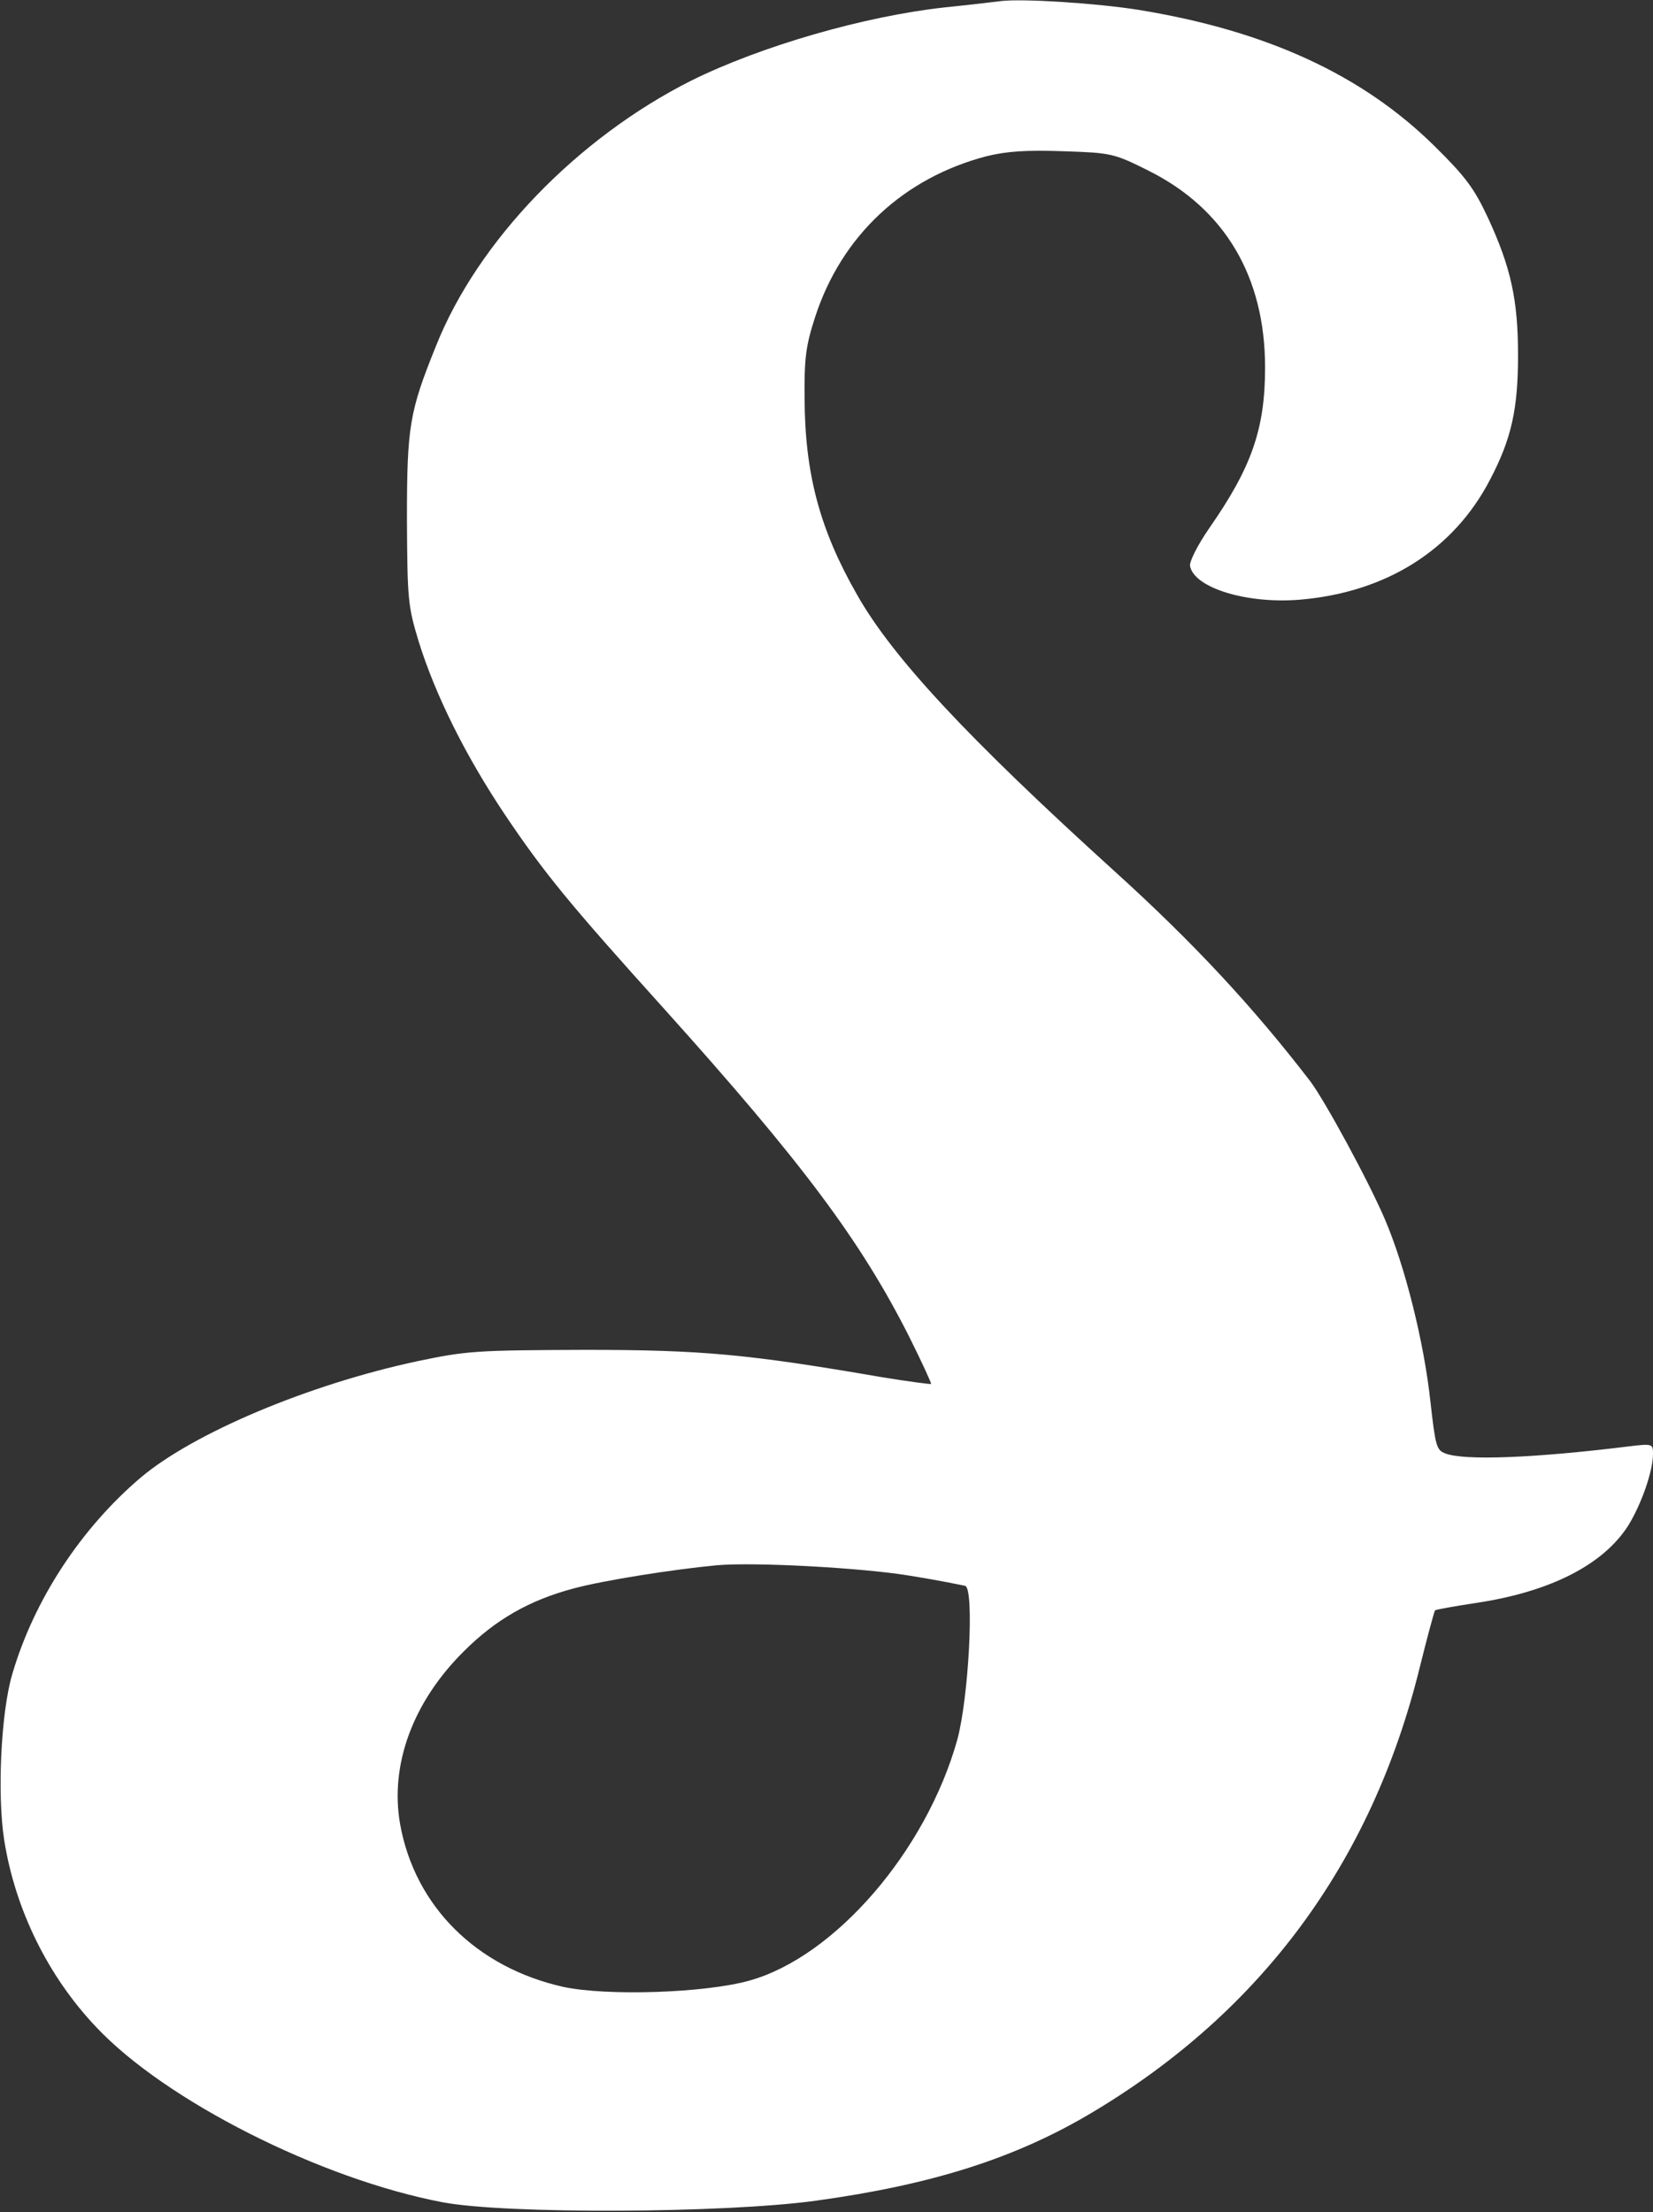 <svg version="1.2" xmlns="http://www.w3.org/2000/svg" viewBox="0 0 1139 1524" width="1139" height="1524">
	<rect x="0" y="0" width="1139" height="1524" fill="#333333" stroke="none"/>
	<title>safari-pinned-tab (2)-svg</title>
	<style>
		.s0 { fill: #ffffff } 
	</style>
	<g id="Layer">
		<path id="Layer" fill-rule="evenodd" class="s0" d="m784.5 6.8c88.1 14.3 154.3 44.8 204 93.9 21.2 20.9 27.3 29 36.9 49.6 15.7 34 20.6 56.4 20.6 94.4 0 37.5-4.6 57.8-19.4 86-25.3 48.5-71.8 77.6-131.4 82.5-36 2.9-72.3-8.1-75.2-23.2-0.6-2.9 5.2-14.5 13.3-26.2 29.1-41.8 38.4-68.2 38.4-110.6 0-62.8-27.9-109.5-80.5-135.7-23.8-11.9-25.6-12.2-58.4-13.3-25.6-0.9-38.9 0-52.9 3.4-57.2 14.9-99.9 54.6-118.2 110.7-6.4 19.8-7.6 28.2-7.3 56.7 0.3 51.7 10.5 90 36.3 135 24.4 43 75.8 98.2 177 190 54.9 49.7 95.8 93.8 135.1 144.9 10.1 13.4 40.1 68.6 51.4 95 14 32.6 27 84.8 31.4 125.5 3.5 30.8 4.1 33.7 10.4 36 13.1 5 60.8 3.2 126.4-4.9 16.3-2 16.6-1.7 16.6 5.2 0 11.9-8.1 34.9-17.1 49.4-17.2 27-53.8 45.6-104.4 53.2-15.1 2.3-28.1 4.6-28.7 5.2-0.6 0.9-5.5 18.9-10.8 40.4-33.1 133.3-108.6 235.8-225.4 305.5-52.6 31.4-109.9 49.7-190.4 60.8-63.3 8.7-213.5 9.3-257.1 1.1-84.3-16-191.2-70-238.9-120.8-33.1-34.9-55.7-80.8-63.3-128.7-4.9-31.1-2.3-87.7 5.5-114.2 15.1-51.7 47.7-101 88.9-135.9 36.4-30.5 115.4-63.9 190.4-79.9 34.2-7.2 40.9-7.5 114.7-7.8 81.4 0 112.8 2.9 205.7 18.9 17.8 2.9 32.9 4.9 33.5 4.6 0.2-0.6-6.4-15.1-15.1-32.5-33.5-66.3-73.6-120-169.2-226.3-64.5-71.5-82.2-93-109.5-133.6-27-40.4-47.7-81.9-59.3-119.1-7.5-24.7-7.8-29.1-8.1-84.3 0-63.9 1.7-74 20-119.3 28.8-72.4 97.4-143.3 175.8-182.8 48-23.8 119.2-44.4 174.7-50.5 16.8-1.7 34.5-3.8 39.2-4.4 15.1-1.7 65.6 1.5 94.4 6.1zm-290.5 1071.6c-30.8 2.9-78.5 10.5-98.8 16-30.5 8.1-53.8 21.5-75.6 43.3-35.1 34.8-51.1 78.1-43.9 119.1 10.2 56.6 52.6 98.7 112.5 112.1 29.9 6.4 97.6 4.3 128.4-4.4 58.7-16.5 121.5-89.1 143-165.8 7.8-28.5 11.9-103.7 5.5-106.1-2.3-0.5-19.2-4-37.5-6.9-32.5-5.5-107.5-9.6-133.6-7.3z"/>
	</g>
</svg>